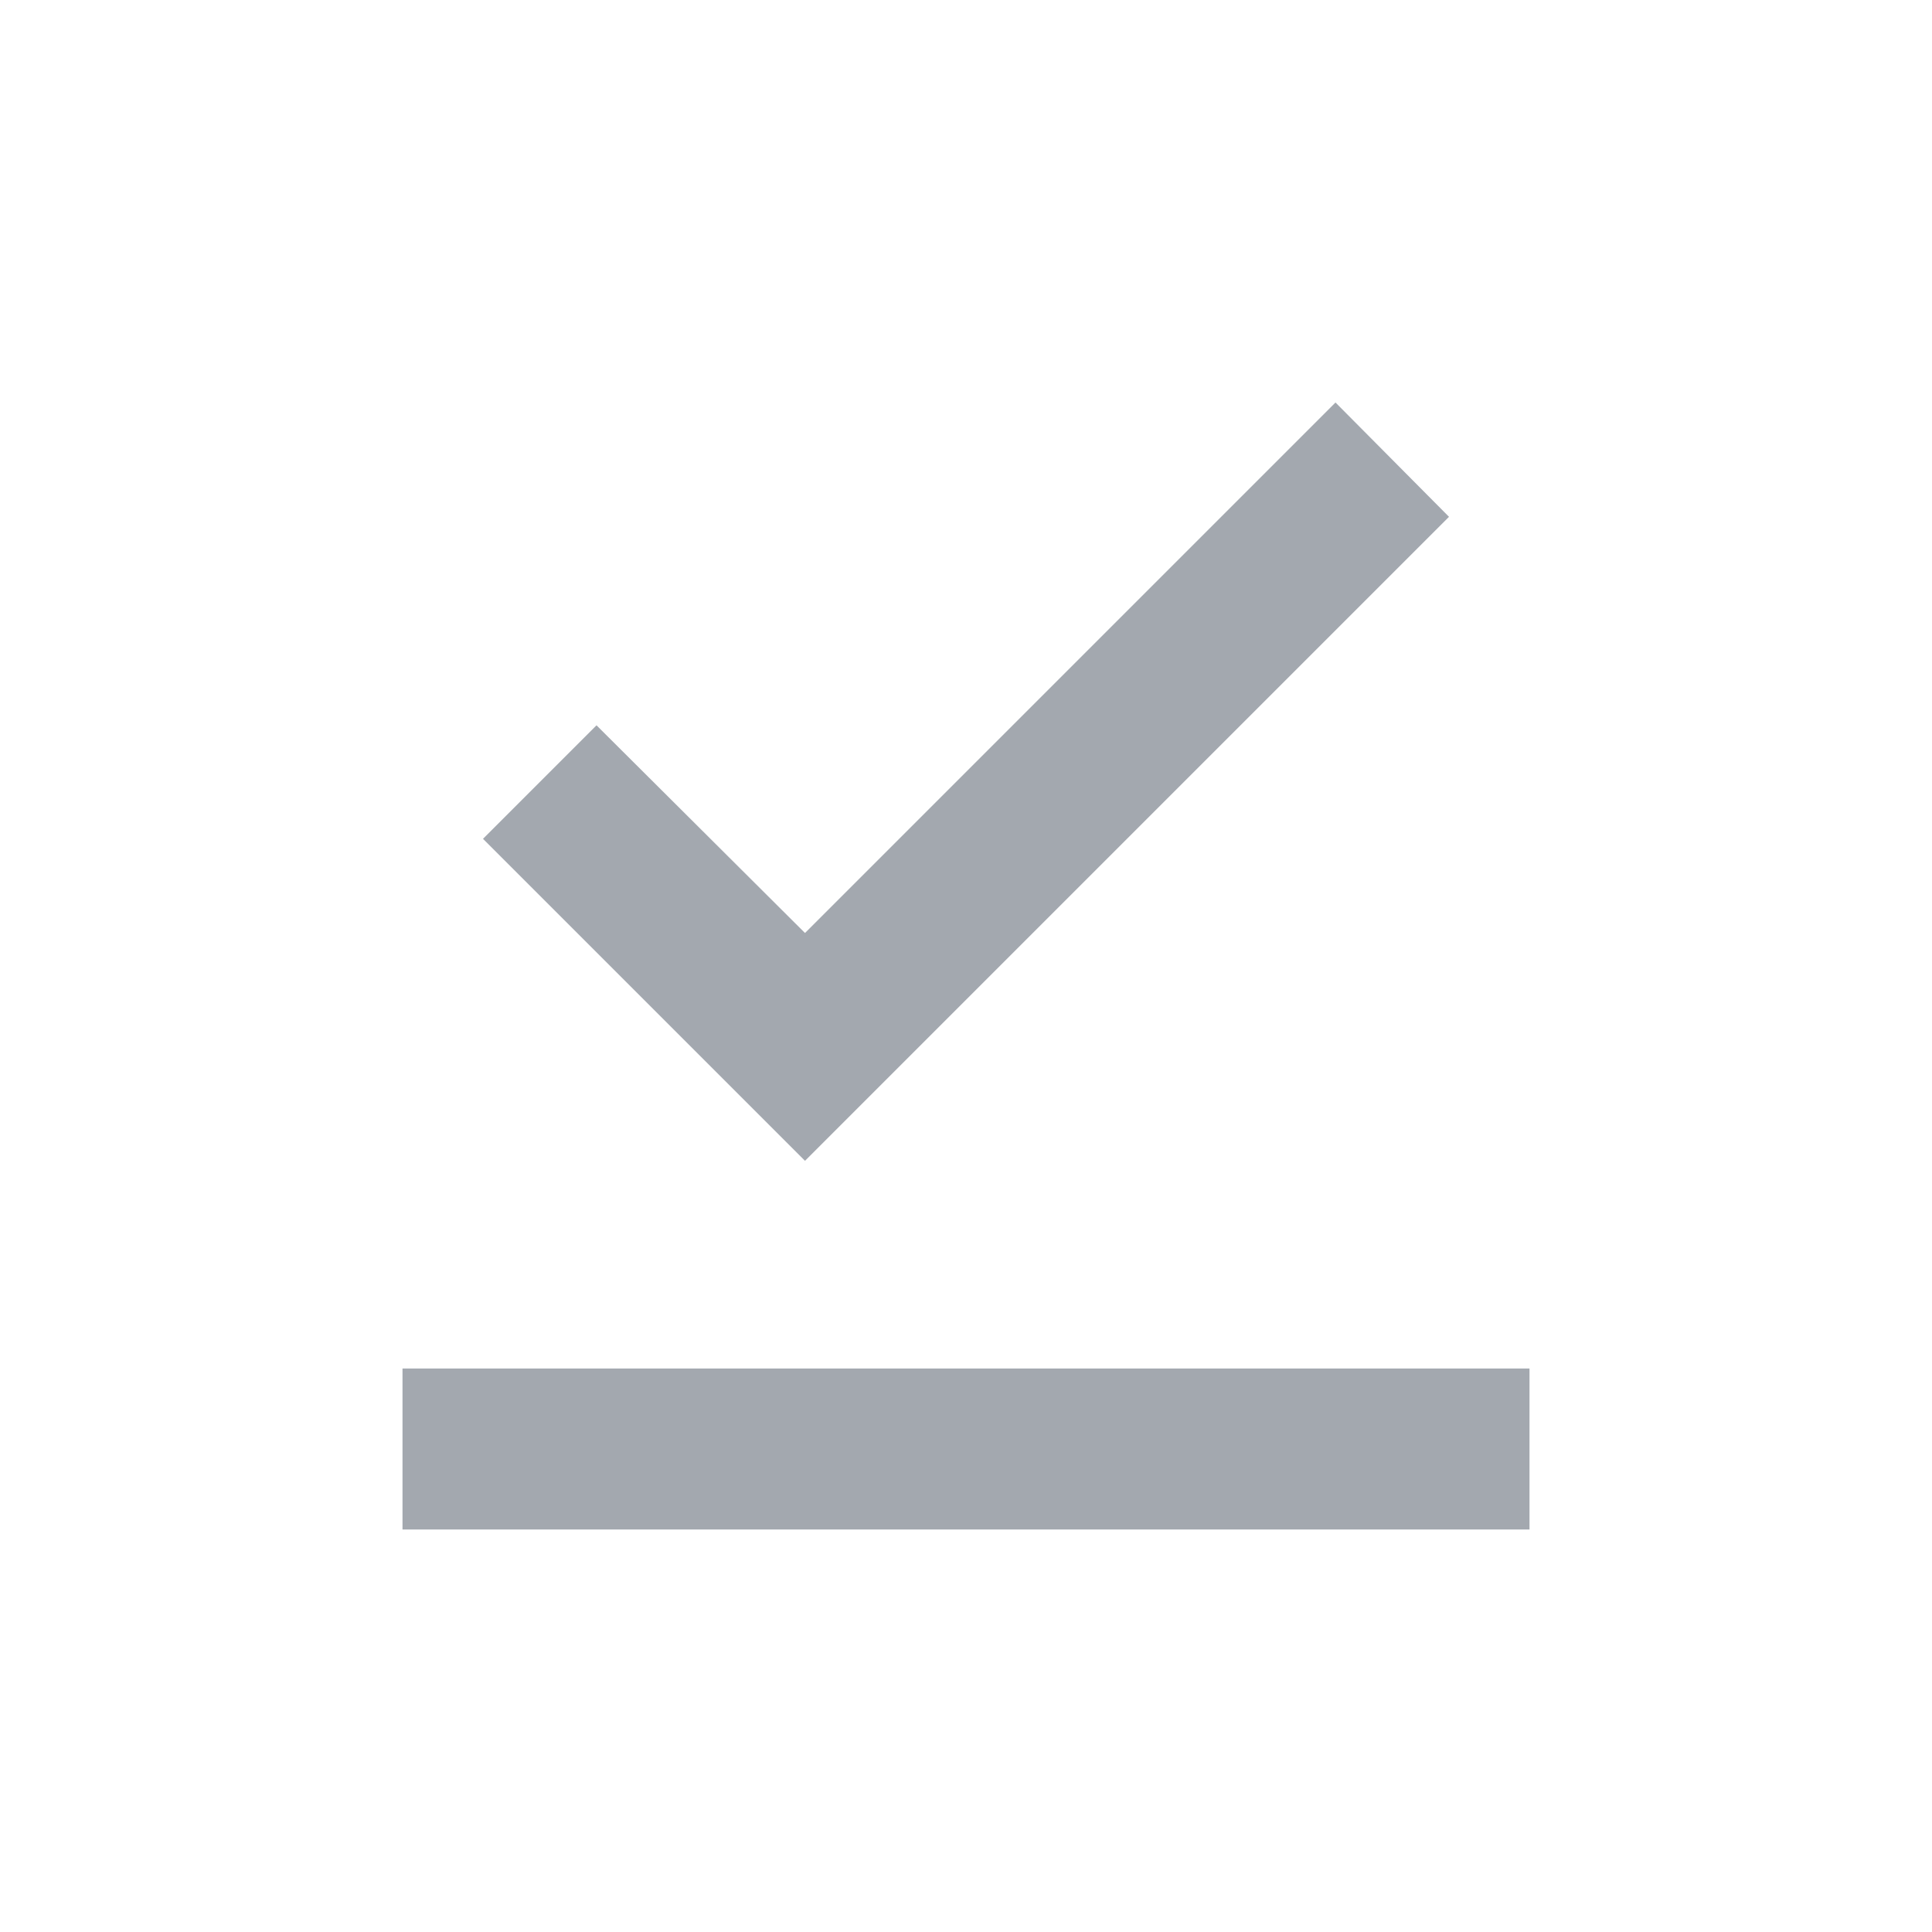 <svg viewBox="0 0 24 24" fill="none" xmlns="http://www.w3.org/2000/svg">
    <path d="M5 17H19V19H5V17Z" fill="#A3A8AF"/>
    <path d="M16.59 5L10 11.59L7.41 9.01L6 10.42L10 14.42L18 6.42L16.59 5Z" fill="#A3A8AF"/>
</svg>
